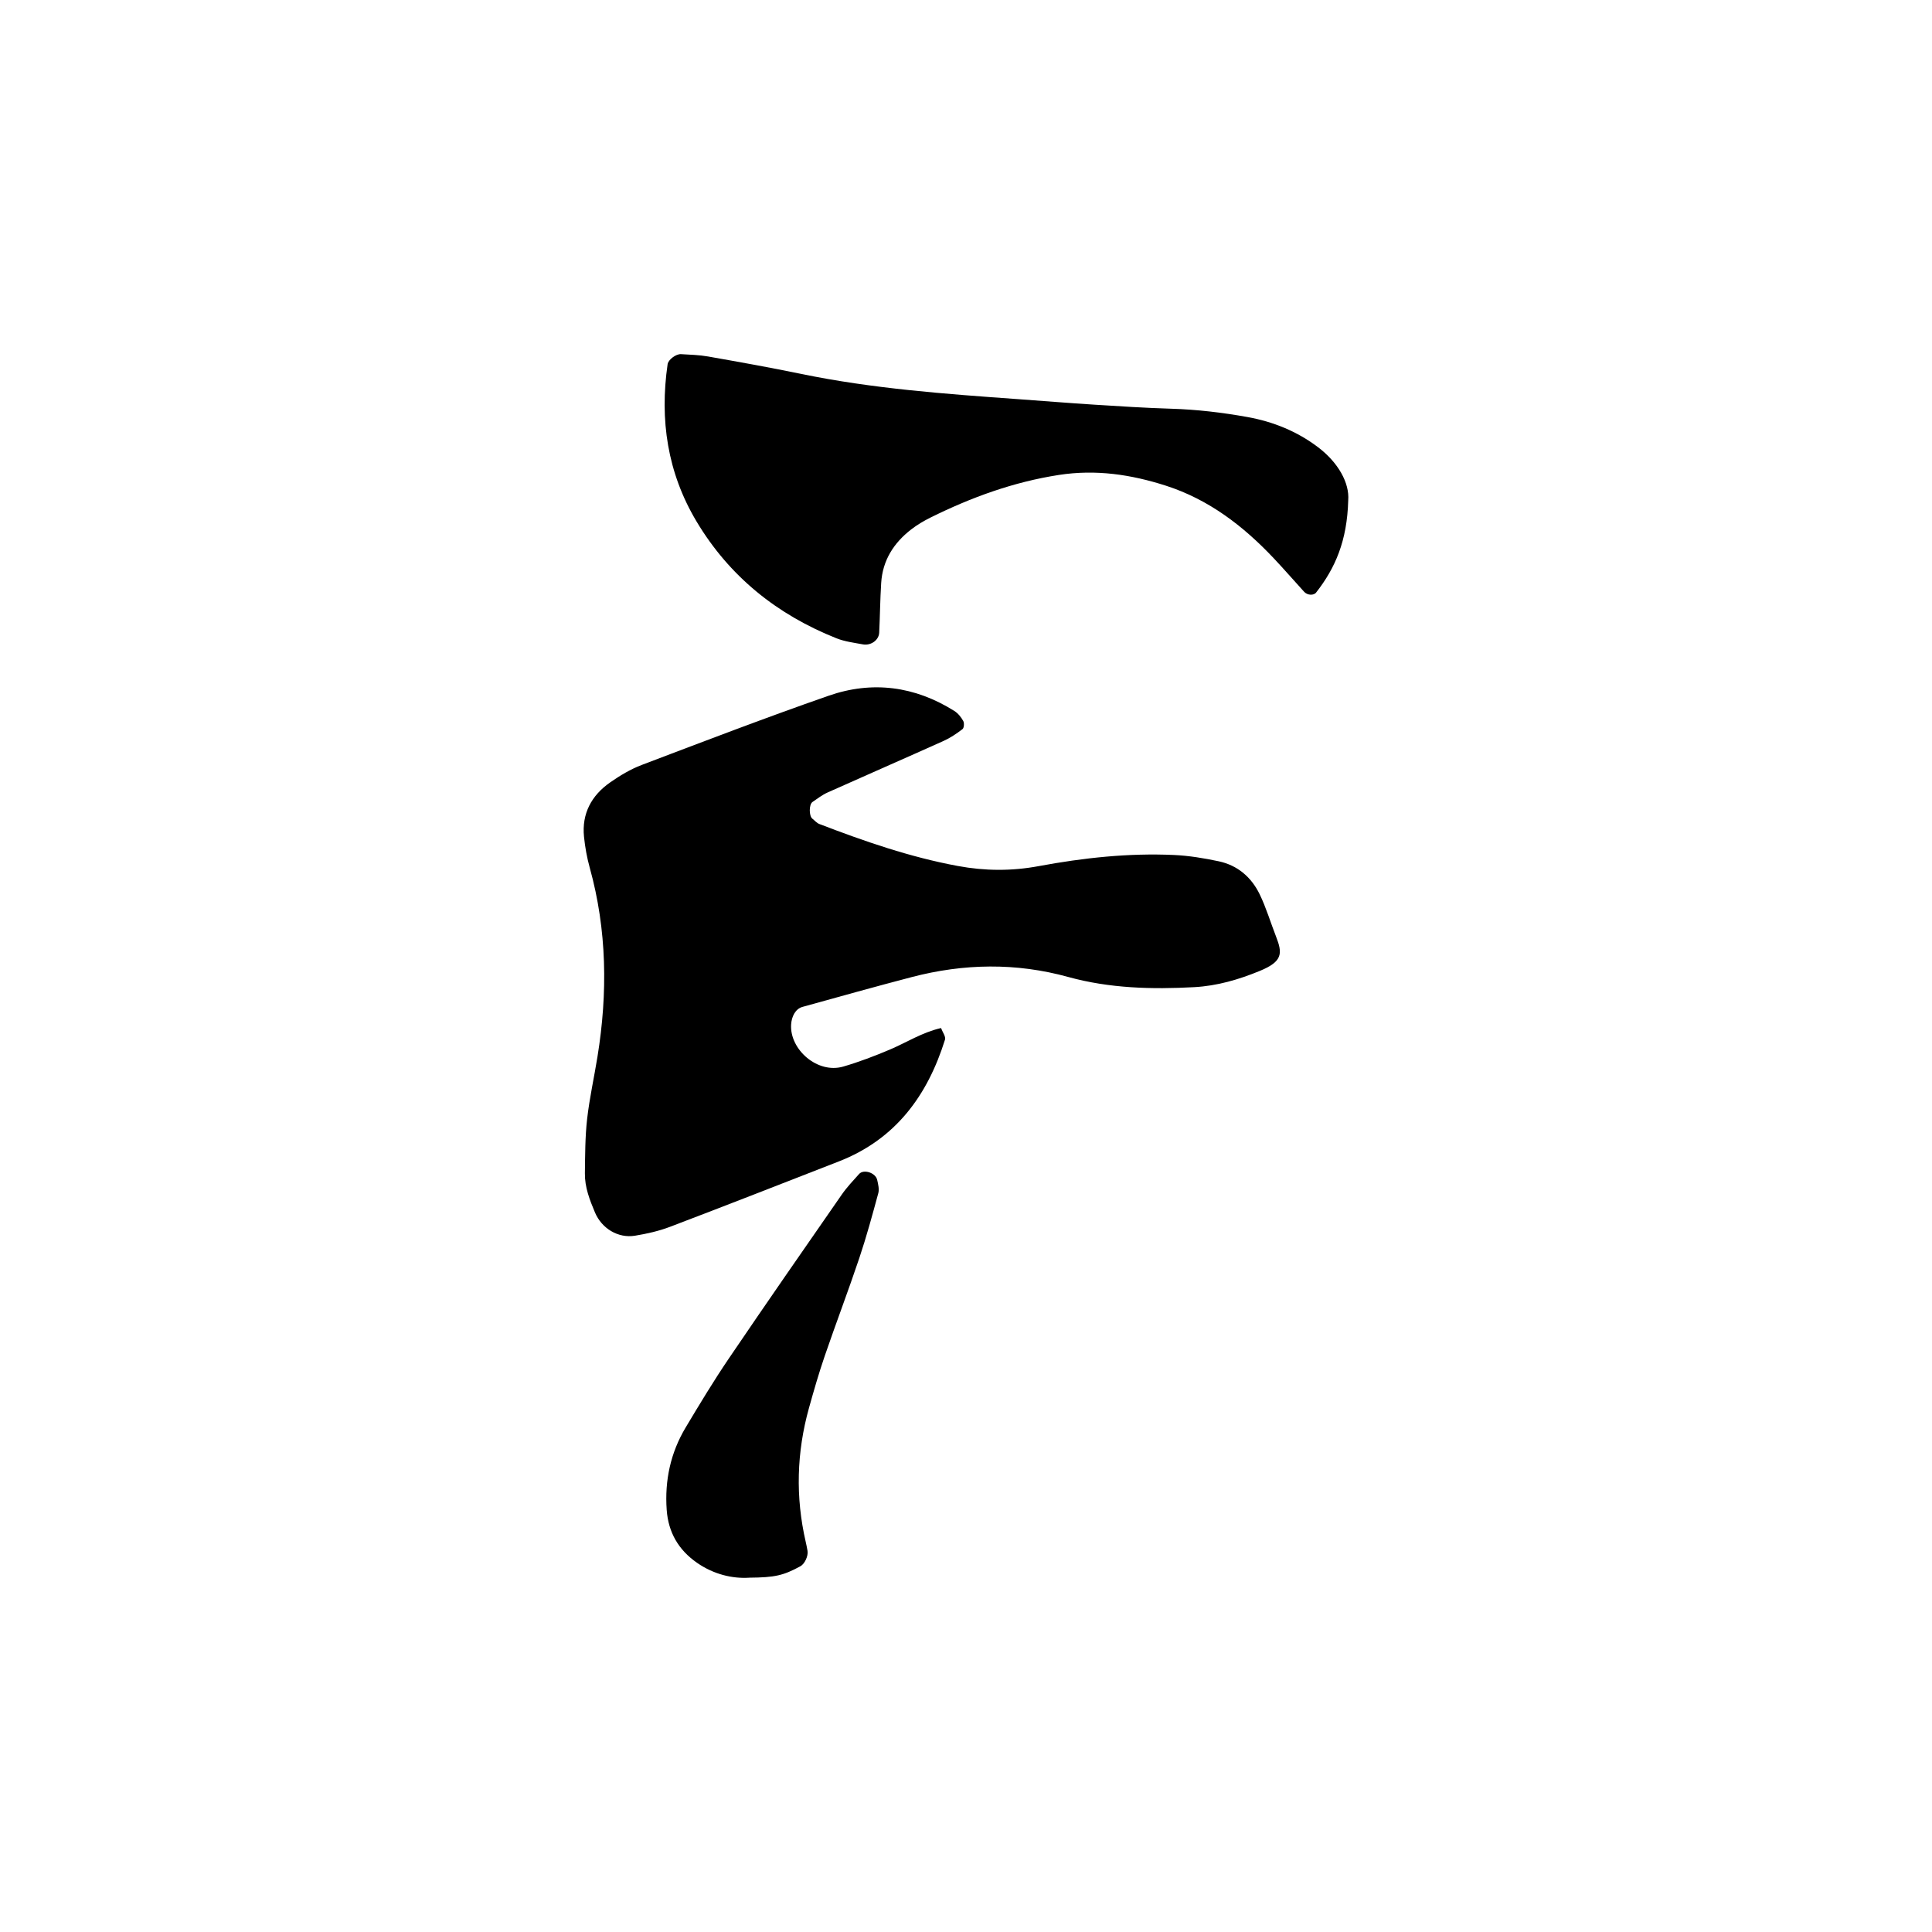 <?xml version="1.0" encoding="UTF-8"?>
<svg id="Layer_1" data-name="Layer 1" xmlns="http://www.w3.org/2000/svg" viewBox="0 0 1000 1000">
  <defs>
    <style>
      .cls-1 {
        fill: #000;
        stroke-width: 0px;
      }
    </style>
  </defs>
  <path class="cls-1" d="M487.09,532.14c.75,2.07,2.53,4.37,2.04,5.97-9.06,29.01-25.64,51.61-54.92,63.03-29.11,11.35-58.21,22.75-87.42,33.86-5.79,2.2-11.99,3.6-18.12,4.6-8.71,1.43-17.19-3.71-20.7-12-2.75-6.5-5.33-13.13-5.23-20.32.13-9.37.1-18.79,1.15-28.07,1.23-10.85,3.64-21.57,5.38-32.37,5.3-32.82,4.93-65.4-4.01-97.66-1.45-5.23-2.43-10.66-2.98-16.06-1.22-12.01,3.88-21.39,13.51-28.13,5.09-3.56,10.58-6.85,16.36-9.05,32.13-12.2,64.23-24.5,96.68-35.81,22.64-7.9,44.7-4.99,65.15,7.87,1.9,1.19,3.49,3.2,4.6,5.18.59,1.07.41,3.61-.4,4.22-3.06,2.34-6.34,4.56-9.85,6.13-19.95,8.98-40.01,17.71-59.98,26.66-2.78,1.25-5.26,3.18-7.8,4.91-1.87,1.27-1.85,7.25-.09,8.63,1.21.95,2.28,2.26,3.65,2.78,23.36,8.97,46.93,17.14,71.65,21.72,14.04,2.6,27.84,2.69,41.91.07,23.1-4.29,46.45-6.83,69.99-5.76,7.75.35,15.54,1.65,23.14,3.26,9.76,2.07,16.92,8.24,21.2,17.07,3.39,7,5.62,14.56,8.46,21.83,3.4,8.72,3.55,12.93-8.36,17.83-10.89,4.49-22.09,7.77-33.95,8.42-21.97,1.19-43.84.63-65.2-5.26-27.07-7.47-54.08-7-81.06.05-18.89,4.94-37.69,10.21-56.51,15.42-3.68,1.02-5.63,4.94-5.9,9.12-.81,12.91,13.64,25.68,27,21.77,8.22-2.4,16.28-5.47,24.17-8.82,8.59-3.65,16.54-8.82,26.41-11.12Z"/>
  <path class="cls-1" d="M697.84,258.9c-.55,21.1-6.74,35.16-16.62,47.8-1.25,1.6-4.49,1.48-6.19-.38-5.27-5.77-10.38-11.68-15.74-17.36-15.77-16.72-33.65-30.44-55.82-37.57-18.01-5.79-36.22-8.53-55.4-5.56-23.5,3.64-45.33,11.59-66.43,22.05-3.48,1.73-6.9,3.75-9.97,6.12-9.07,7-14.84,16.05-15.57,27.72-.54,8.58-.61,17.19-1.03,25.77-.19,3.85-4.3,6.8-8.46,6.03-4.59-.85-9.35-1.43-13.64-3.14-30.74-12.23-55.4-31.95-72.47-60.52-15.06-25.21-19.11-52.57-14.94-81.37.33-2.28,4.3-5.34,6.93-5.18,4.67.28,9.39.39,13.97,1.2,16.15,2.85,32.31,5.73,48.37,9.05,36.87,7.62,74.28,10.32,111.71,13.01,13.26.95,26.51,2.04,39.77,2.88,13.27.84,26.54,1.7,39.83,2.1,13.34.4,26.52,1.96,39.62,4.32,13.27,2.4,25.54,7.37,36.33,15.51,10.67,8.04,16.45,18.66,15.75,27.53Z"/>
  <path class="cls-1" d="M387.74,816.62c-8.62.54-18.34-1.71-27-7.74-9.53-6.64-14.83-15.7-15.66-27.4-1.08-15.24,2-29.54,9.83-42.64,7.2-12.04,14.46-24.09,22.34-35.7,19.26-28.41,38.85-56.59,58.42-84.79,2.64-3.81,5.88-7.23,8.99-10.69,2.39-2.66,8.56-.65,9.38,3.09.49,2.22,1.13,4.74.57,6.81-3.06,11.27-6.12,22.56-9.84,33.63-5.71,16.99-12.1,33.76-17.91,50.71-3.03,8.84-5.62,17.84-8.13,26.84-6.41,22.97-7.05,46.12-1.68,69.4.35,1.52.66,3.05.92,4.58.45,2.67-1.47,6.77-3.7,7.98-8.83,4.78-13.08,5.8-26.51,5.91Z"/>
</svg>
